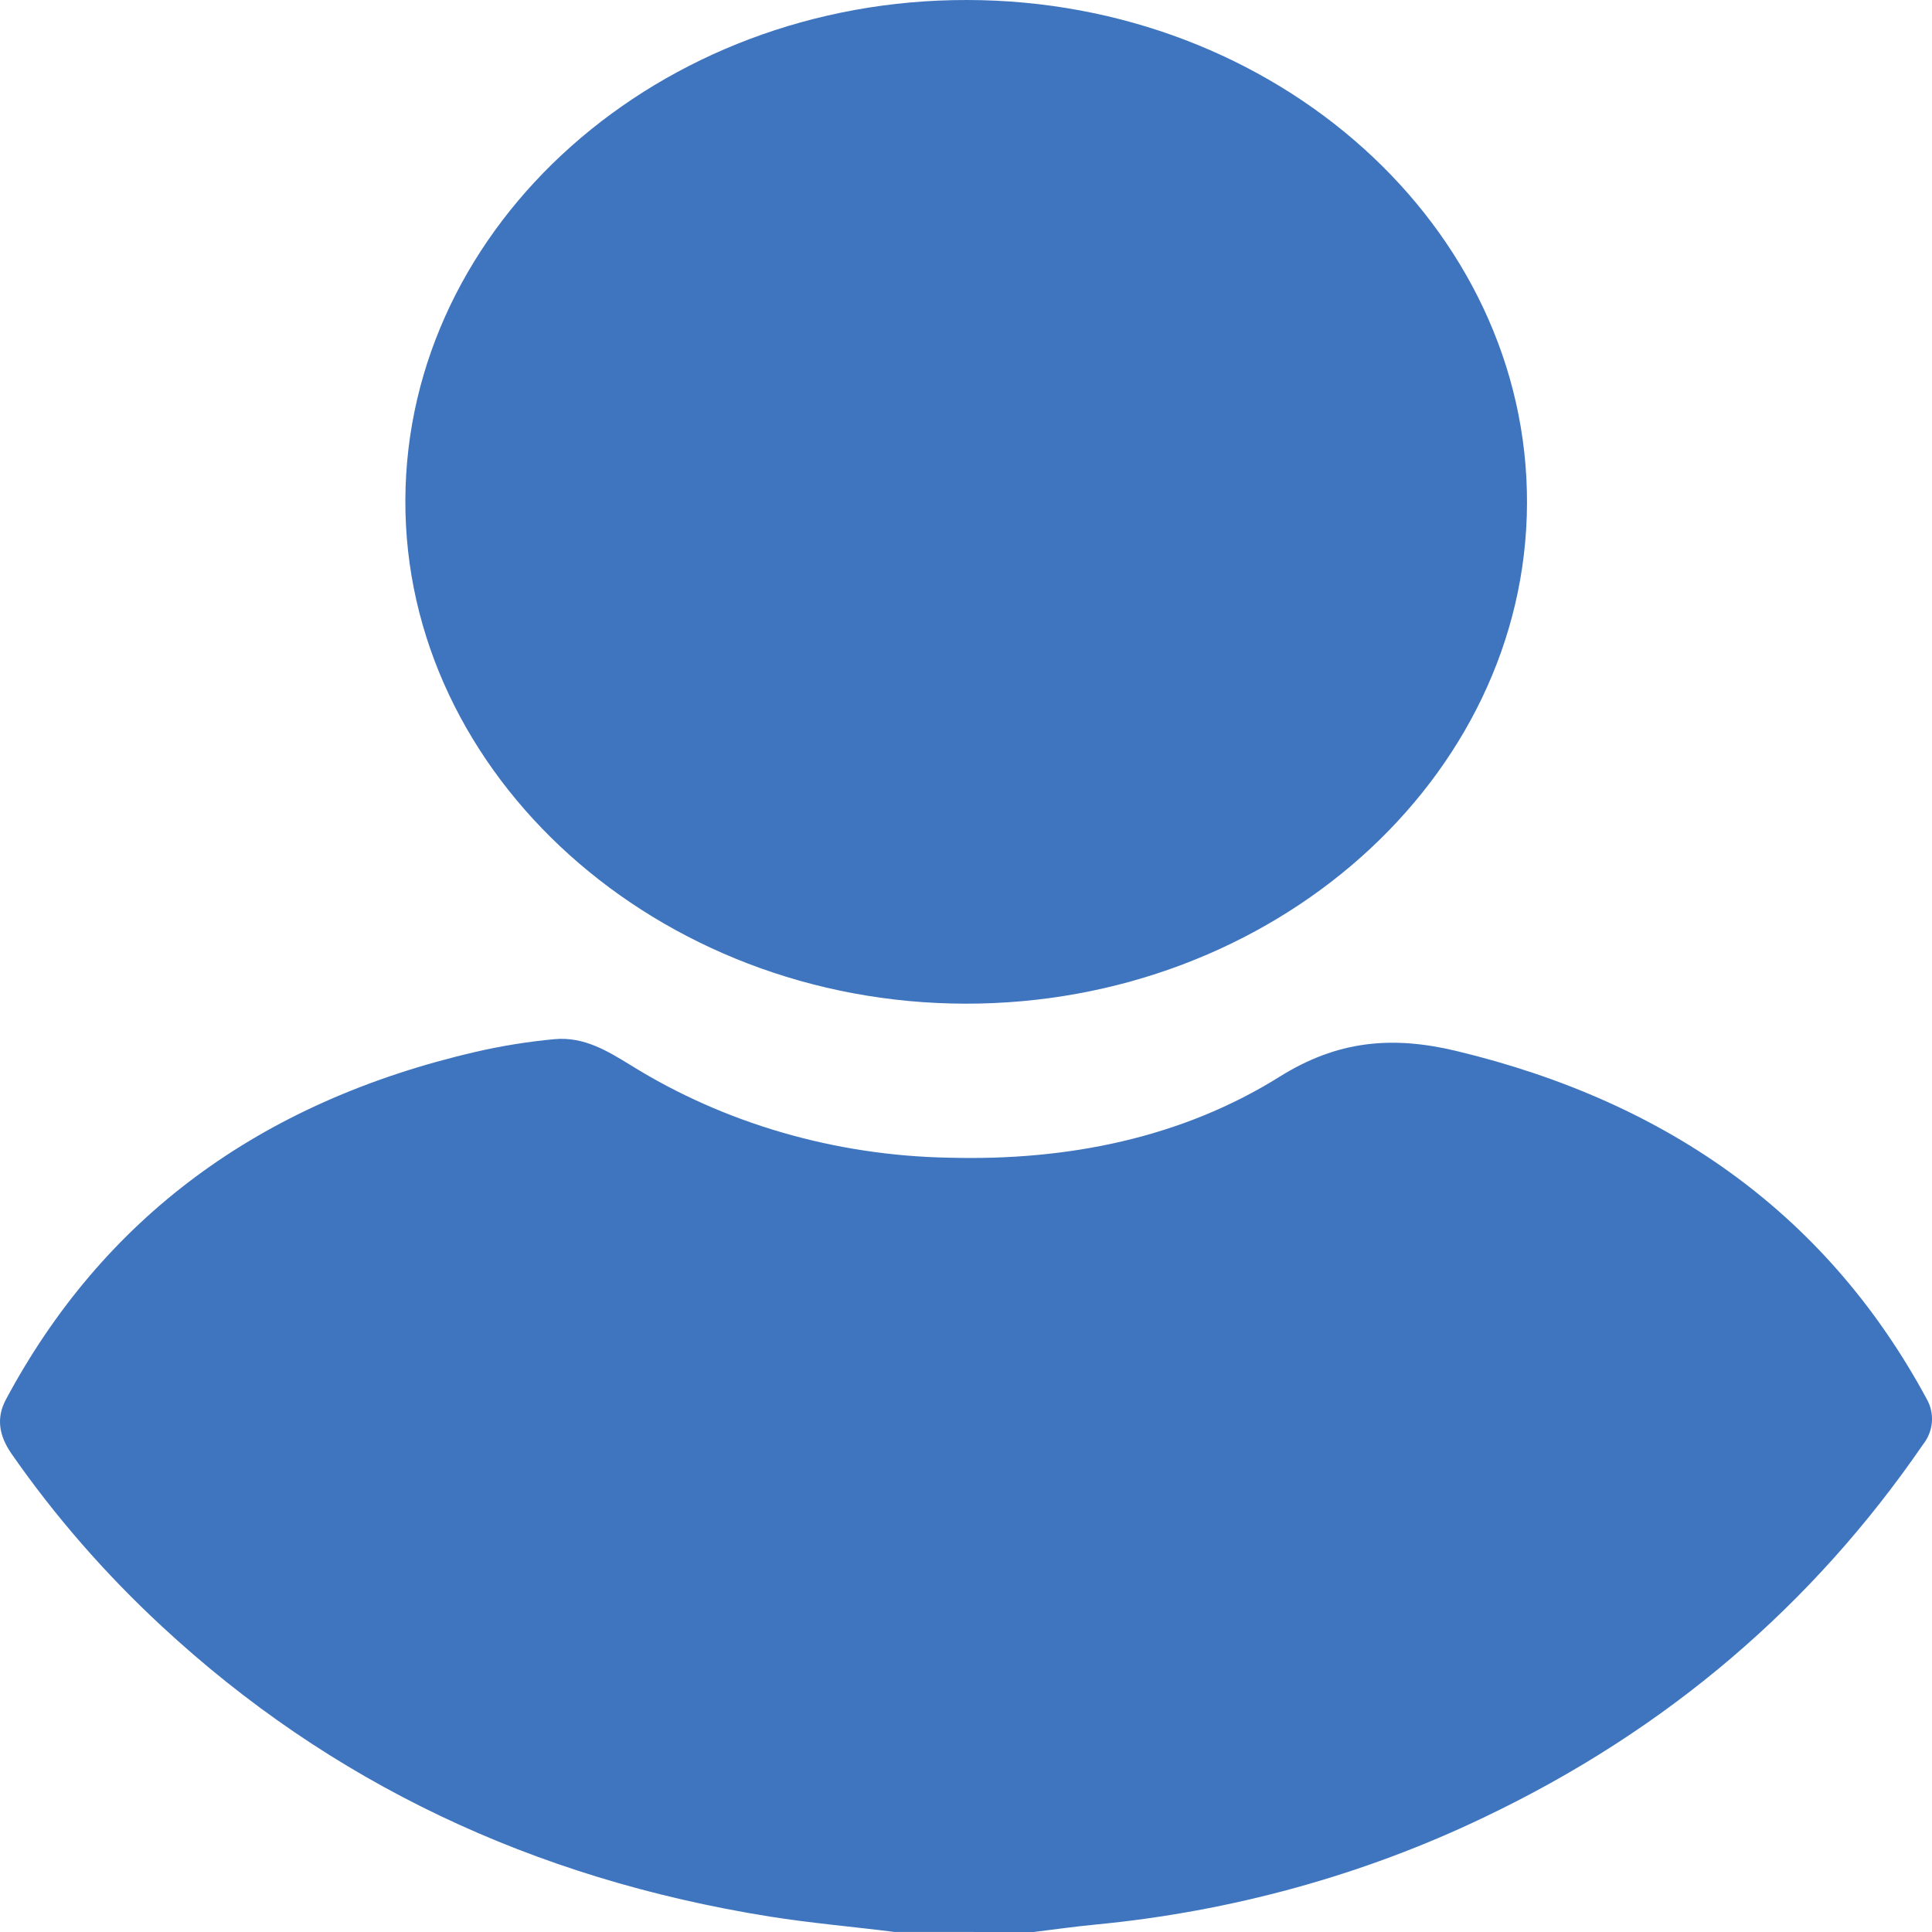 <svg width="32" height="32" viewBox="0 0 32 32" fill="none" xmlns="http://www.w3.org/2000/svg">
<path d="M14.814 31.999C14.125 31.912 13.432 31.853 12.748 31.744C8.815 31.116 5.461 29.515 2.685 26.941C1.739 26.065 0.9 25.101 0.182 24.066C-0.012 23.779 -0.068 23.49 0.098 23.18C1.7 20.187 4.284 18.253 7.88 17.422C8.308 17.323 8.743 17.253 9.182 17.212C9.675 17.166 10.067 17.411 10.453 17.647C11.999 18.608 13.829 19.14 15.712 19.175C17.689 19.229 19.577 18.846 21.199 17.831C22.153 17.235 23.056 17.153 24.116 17.406C27.699 18.265 30.297 20.184 31.909 23.165C31.978 23.285 32.009 23.421 31.998 23.556C31.987 23.691 31.935 23.82 31.847 23.931C30.035 26.569 27.628 28.651 24.569 30.106C22.577 31.06 20.398 31.66 18.153 31.876C17.808 31.909 17.464 31.958 17.12 32L14.814 31.999Z" fill="#3F75BE"/>
<path d="M16.021 2.19107e-05C21.137 0.007 25.309 3.759 25.292 8.339C25.275 12.899 21.084 16.632 15.989 16.624C10.894 16.616 6.694 12.848 6.714 8.279C6.733 3.71 10.918 -0.01 16.021 2.19107e-05Z" fill="#3F75BE"/>
</svg>
